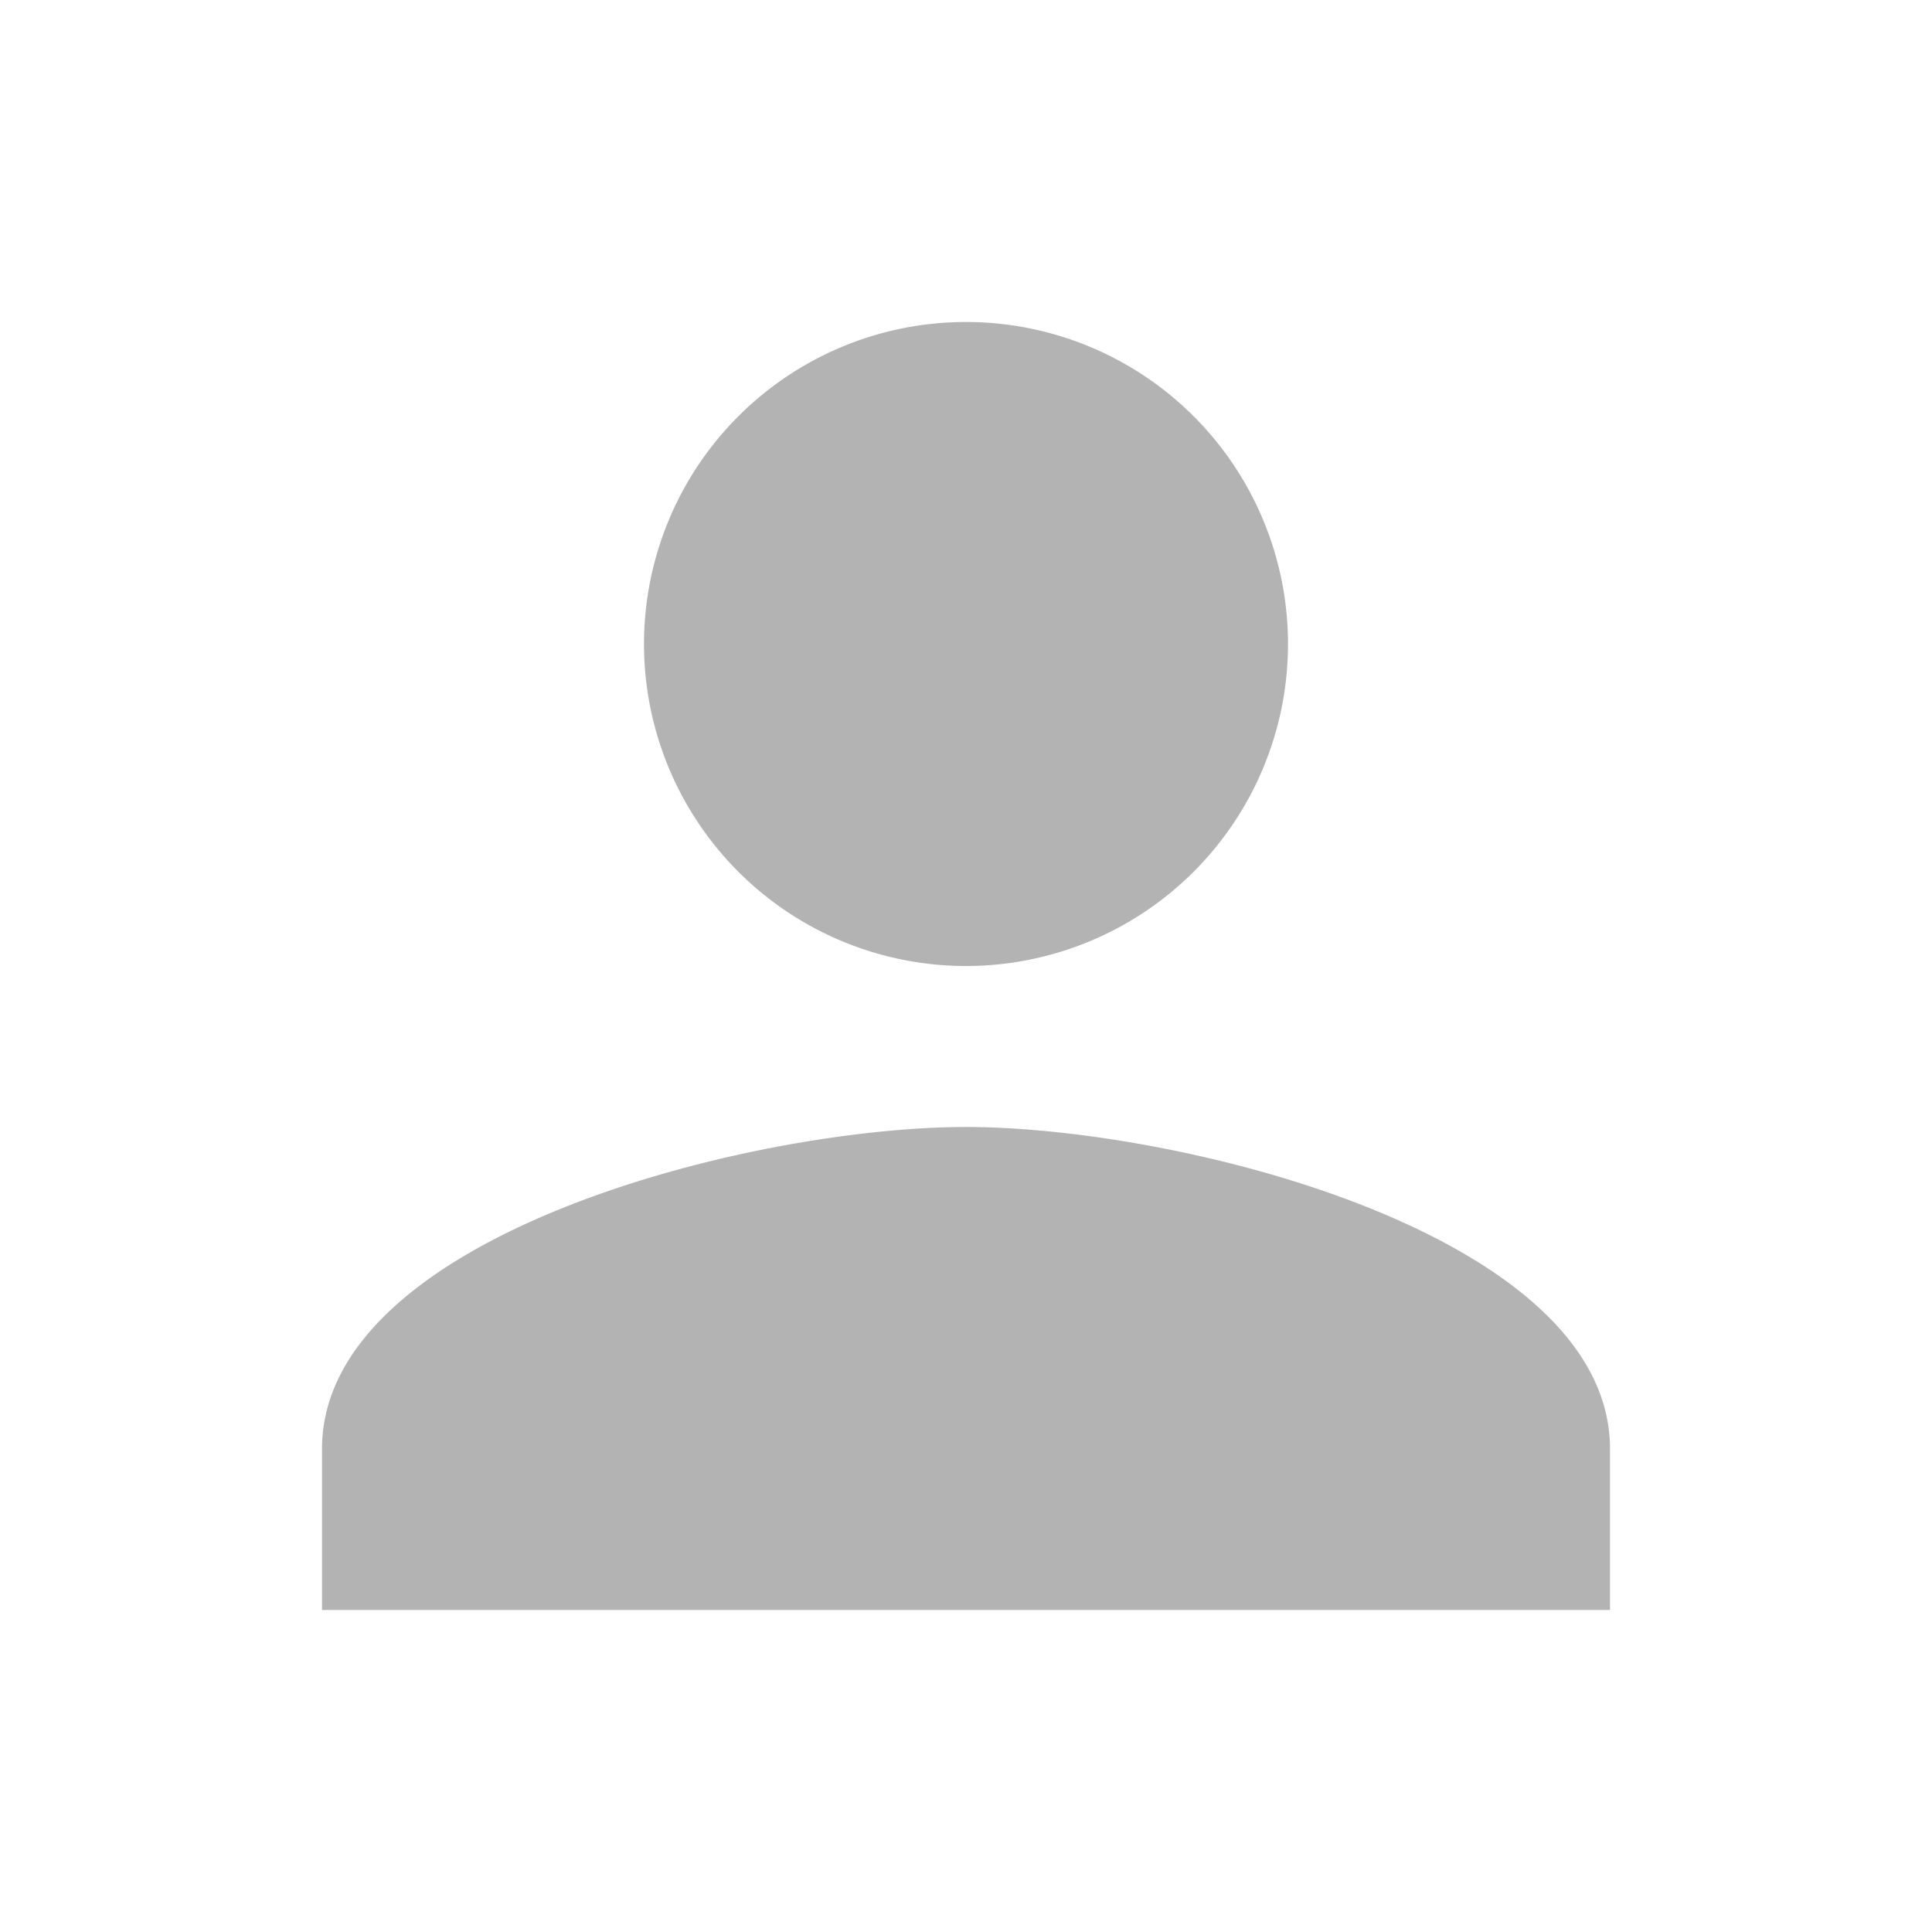 <svg xmlns="http://www.w3.org/2000/svg" width="24" height="24"><g opacity=".3"><path data-name="パス 36" d="M12 12a4 4 0 10-4-4 4 4 0 004 4zm0 2c-2.67 0-8 1.34-8 4v2h16v-2c0-2.66-5.33-4-8-4z"/><path data-name="パス 37" d="M0 0h24v24H0z" fill="none"/></g></svg>